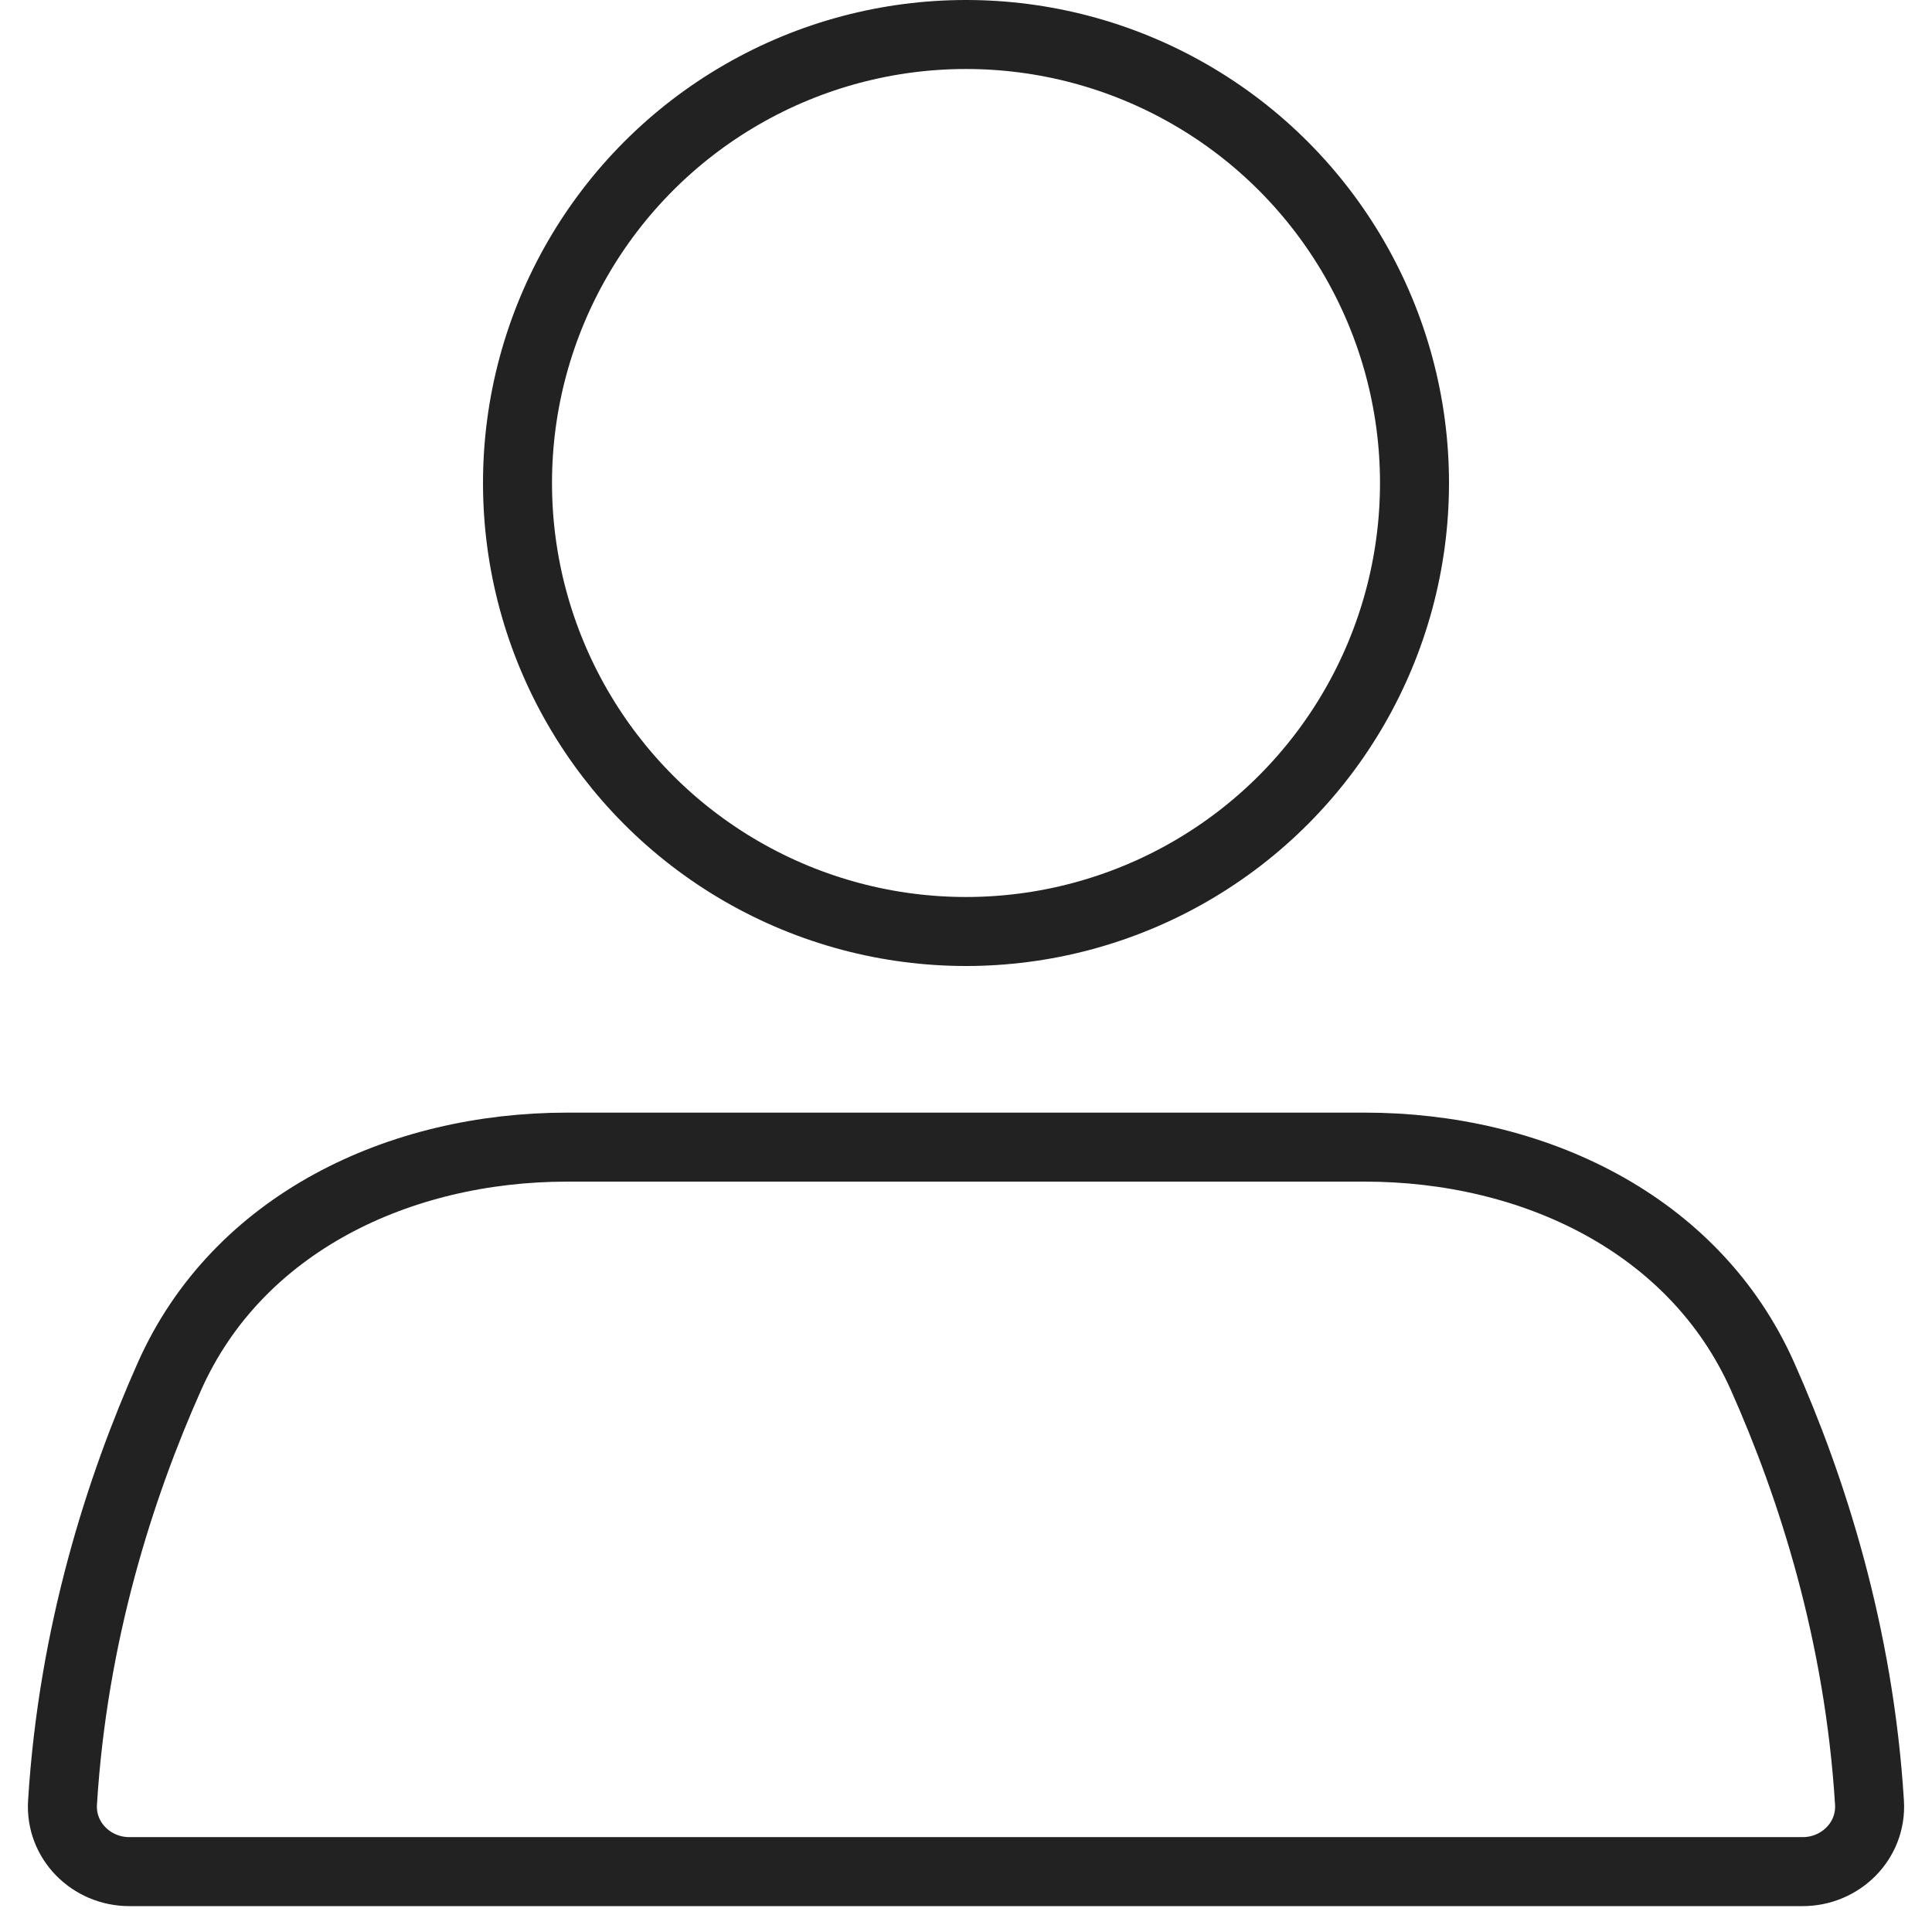 <svg width="28" height="28" viewBox="0 0 28 28" fill="none" xmlns="http://www.w3.org/2000/svg">
<circle cx="14" cy="7" r="6.5" stroke="#222222" stroke-linecap="round"/>
<path d="M2.456 19.947C3.445 17.727 5.79 16.625 8.22 16.625H19.78C22.21 16.625 24.555 17.727 25.544 19.947C26.263 21.561 26.943 23.682 27.094 26.125C27.128 26.676 26.677 27.125 26.125 27.125H1.875C1.323 27.125 0.872 26.676 0.906 26.125C1.057 23.682 1.737 21.561 2.456 19.947Z" stroke="#222222" stroke-linecap="round"/>
</svg>

